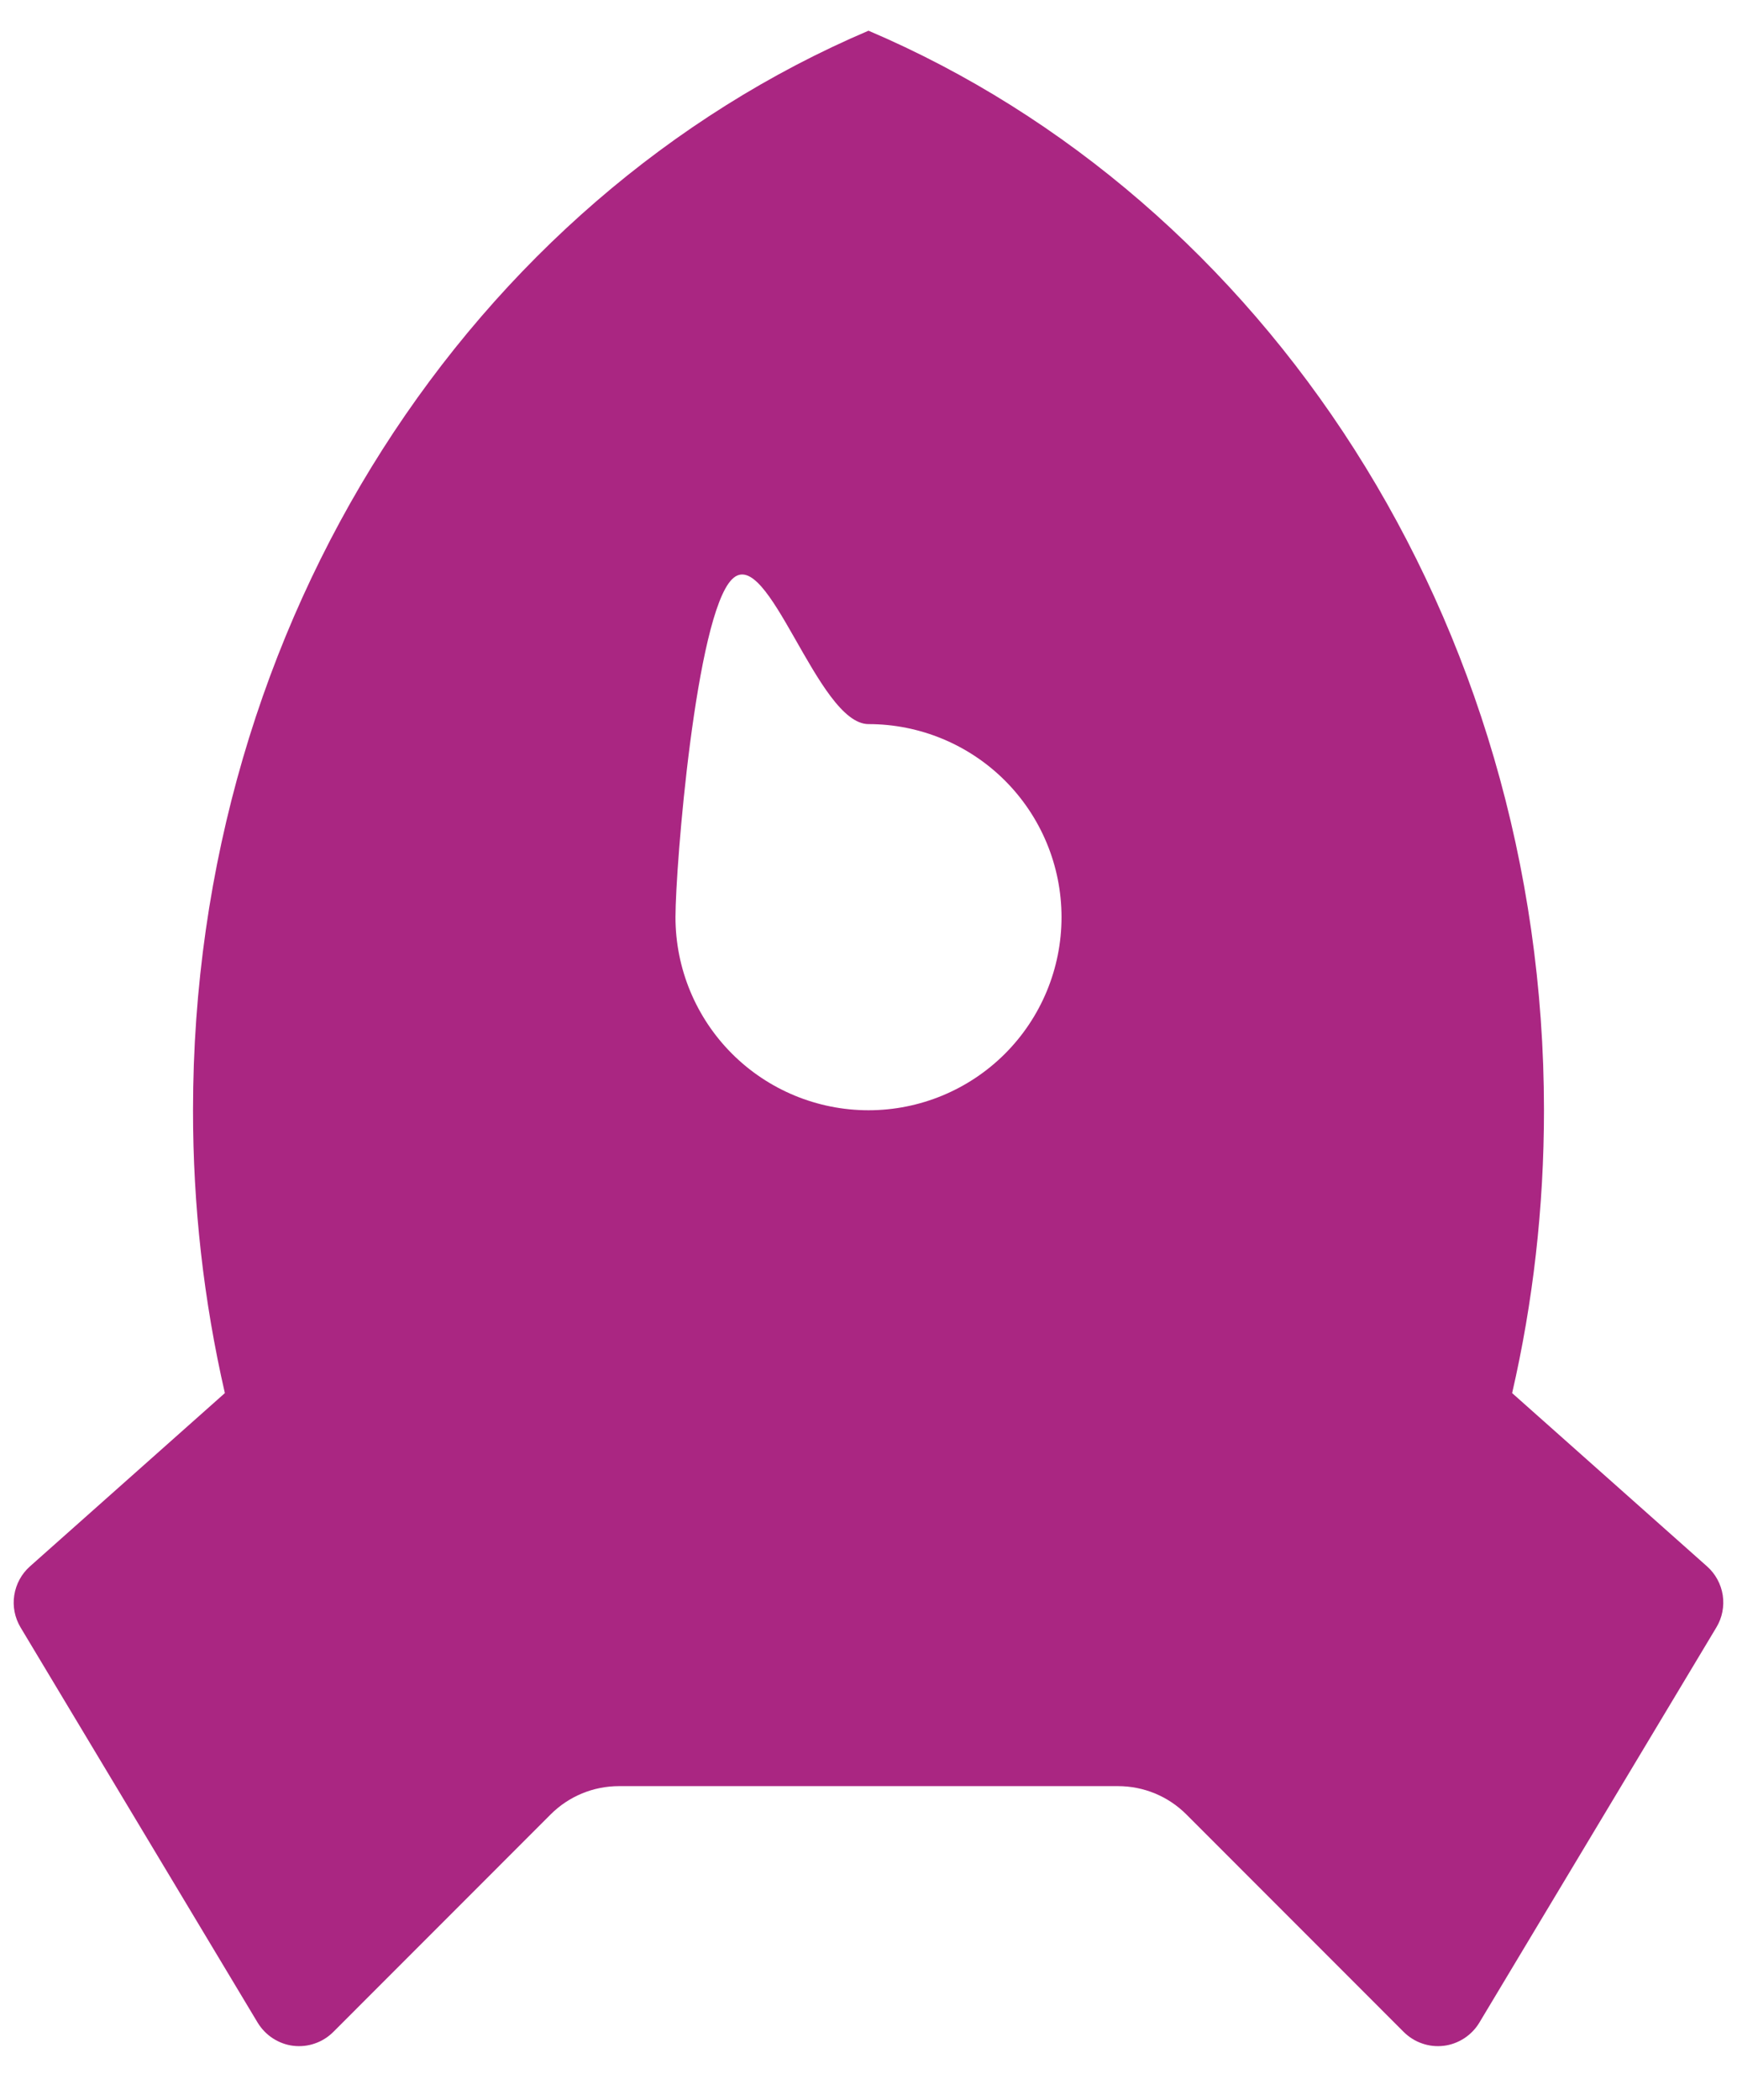 <svg width="24" height="29" viewBox="0 0 24 29" fill="none" xmlns="http://www.w3.org/2000/svg">
<path d="M3.107 19.239C2.813 17.958 2.666 16.648 2.667 15.333C2.667 8.549 6.537 2.752 12 0.424C17.463 2.752 21.333 8.549 21.333 15.333C21.333 16.68 21.181 17.988 20.893 19.239L23.587 21.633C23.703 21.736 23.779 21.877 23.803 22.03C23.826 22.183 23.796 22.34 23.716 22.473L20.439 27.935C20.387 28.021 20.315 28.095 20.23 28.15C20.145 28.205 20.049 28.241 19.949 28.253C19.848 28.265 19.746 28.255 19.65 28.221C19.555 28.189 19.468 28.134 19.396 28.063L16.391 25.057C16.141 24.807 15.802 24.667 15.448 24.667H8.552C8.198 24.667 7.859 24.807 7.609 25.057L4.604 28.063C4.532 28.134 4.445 28.189 4.35 28.221C4.254 28.255 4.152 28.265 4.051 28.253C3.951 28.241 3.855 28.205 3.77 28.15C3.685 28.095 3.614 28.021 3.561 27.935L0.284 22.475C0.204 22.341 0.173 22.184 0.197 22.031C0.221 21.877 0.297 21.736 0.413 21.633L3.107 19.239ZM12 15.333C12.707 15.333 13.386 15.052 13.886 14.552C14.386 14.052 14.667 13.374 14.667 12.667C14.667 11.959 14.386 11.281 13.886 10.781C13.386 10.281 12.707 10 12 10C11.293 10 10.614 7.5 10.114 8C9.614 8.5 9.333 11.959 9.333 12.667C9.333 13.374 9.614 14.052 10.114 14.552C10.614 15.052 11.293 15.333 12 15.333Z" fill="#aa2682"/>
</svg>
